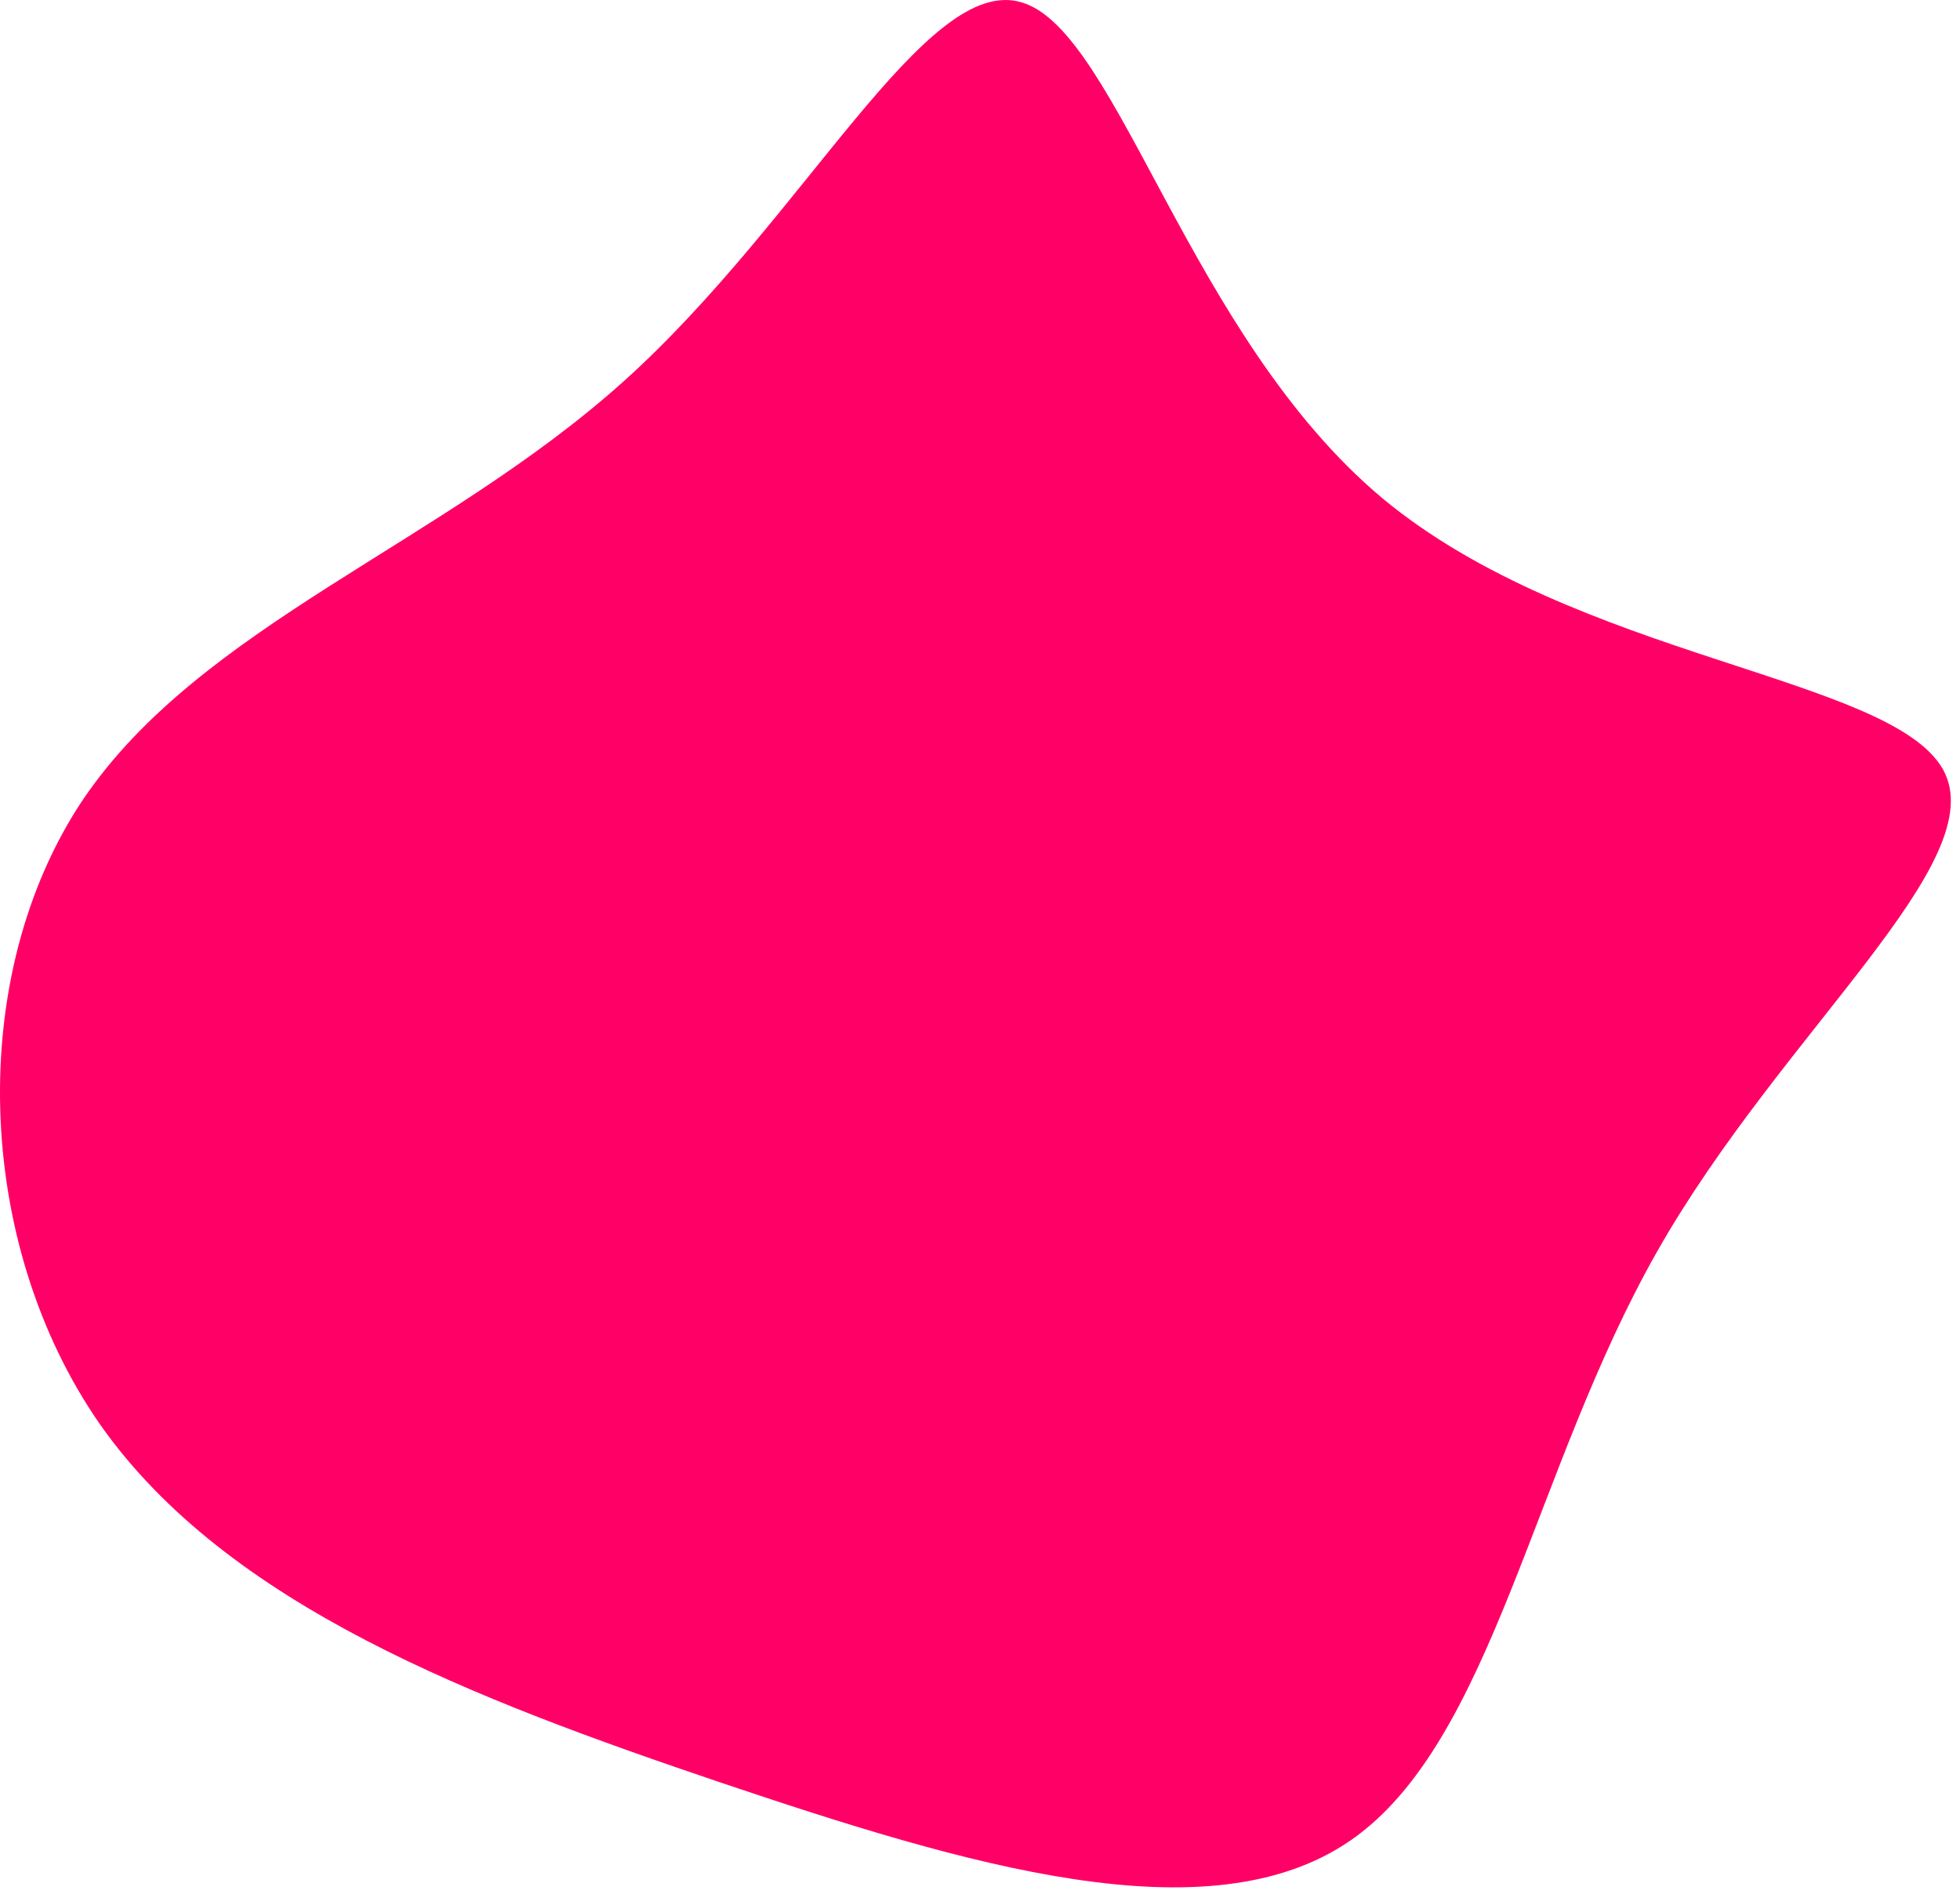 <svg width="149" height="144" viewBox="0 0 149 144" fill="none" xmlns="http://www.w3.org/2000/svg">
<path d="M105.106 37.894C119.806 50.094 143.706 51.394 147.706 58.494C151.606 65.494 135.506 78.394 126.006 95.094C116.506 111.794 113.506 132.394 102.706 139.894C91.906 147.394 73.406 141.794 54.706 135.494C36.106 129.194 17.306 122.094 7.606 108.294C-1.994 94.494 -2.594 74.094 6.306 60.794C15.306 47.494 33.606 41.394 47.406 28.994C61.206 16.594 70.406 -2.106 77.706 0.194C85.006 2.394 90.406 25.594 105.106 37.894Z" fill="#FF0066"/>
</svg>
